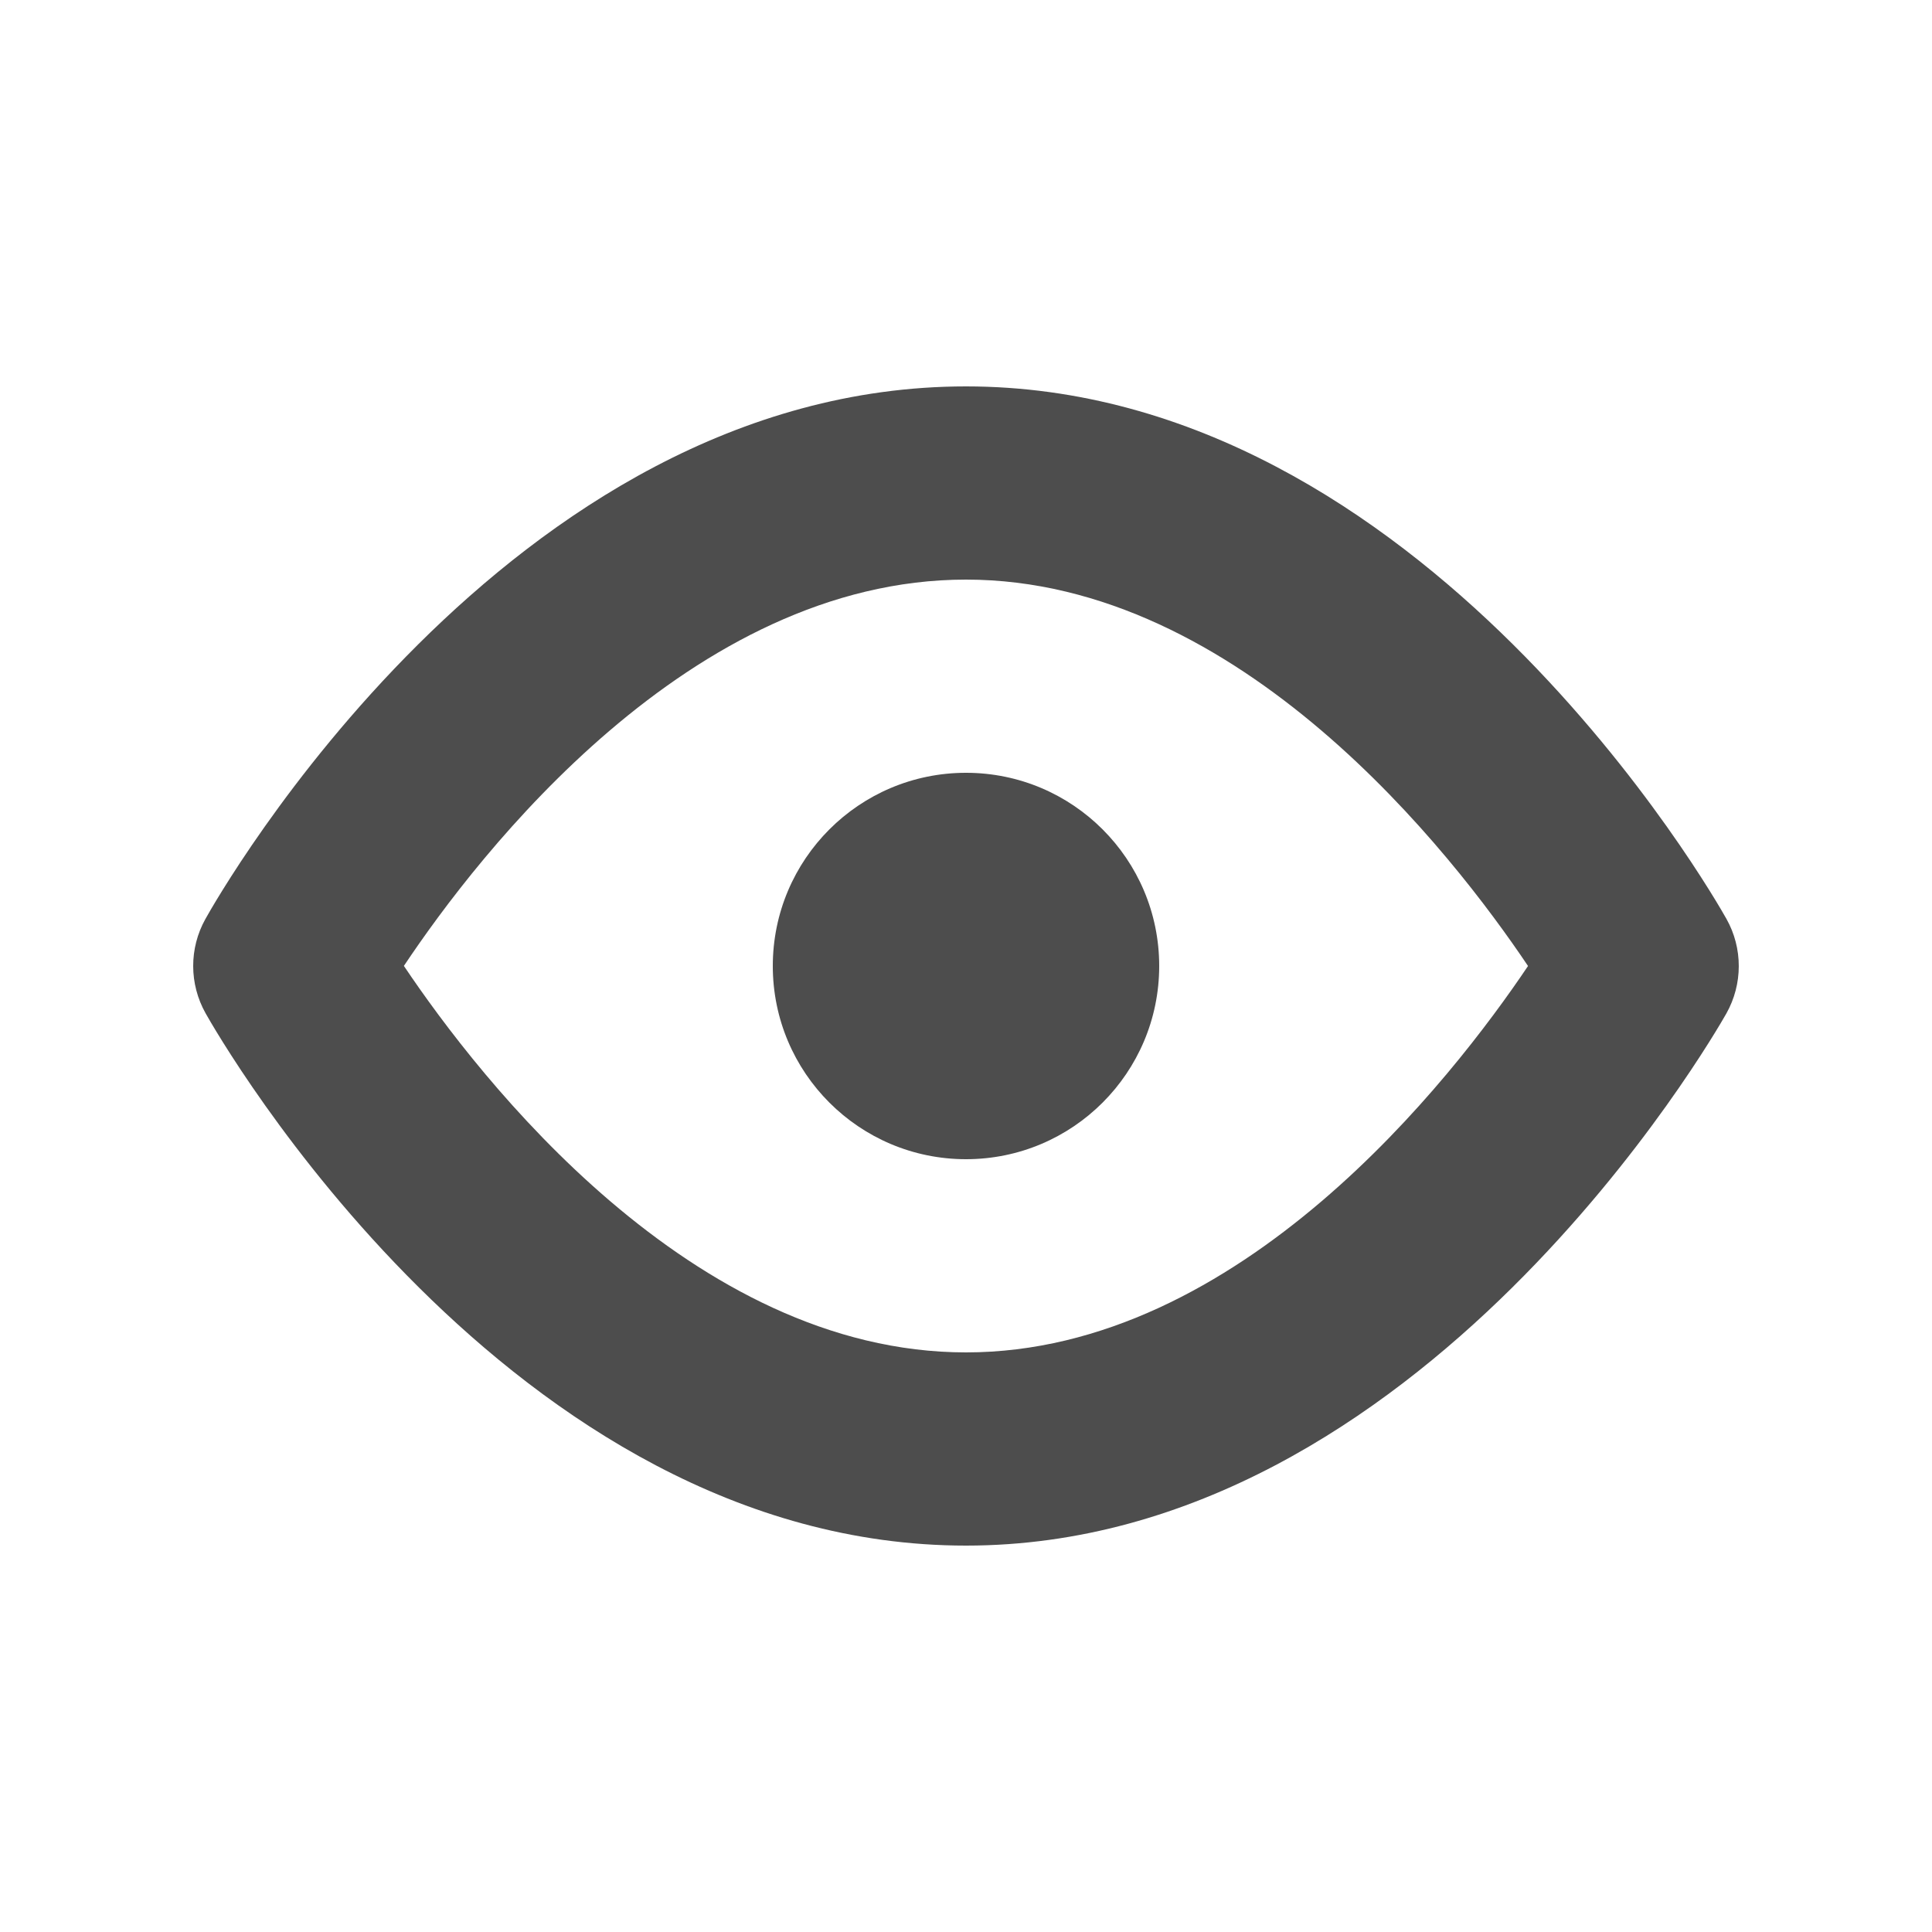 <?xml version="1.0" encoding="UTF-8"?>
<svg class="ui__icon-svg" width="20px" height="20px" viewBox="0 0 20 20" version="1.1" xmlns="http://www.w3.org/2000/svg" xmlns:xlink="http://www.w3.org/1999/xlink">
  <g id="icon--visibility" stroke="none" stroke-width="1" fill="#4D4D4D" fill-rule="nonzero" transform="translate(2, 4)">
    <path d="M8,12 C12.707,12 15.744,6.716 15.871,6.492 C16.042,6.188 16.043,5.816 15.872,5.512 C15.746,5.287 12.731,0 8,0 C3.245,0 0.251,5.289 0.126,5.514 C-0.043,5.817 -0.042,6.186 0.128,6.489 C0.254,6.713 3.269,12 8,12 Z M8,2 C10.839,2 13.036,4.835 13.818,6 C13.034,7.166 10.837,10 8,10 C5.159,10 2.962,7.162 2.181,5.999 C2.958,4.835 5.146,2 8,2 Z" id="Shape"></path>
    <circle id="Oval" cx="8" cy="6" r="2"></circle>
  </g>
</svg>